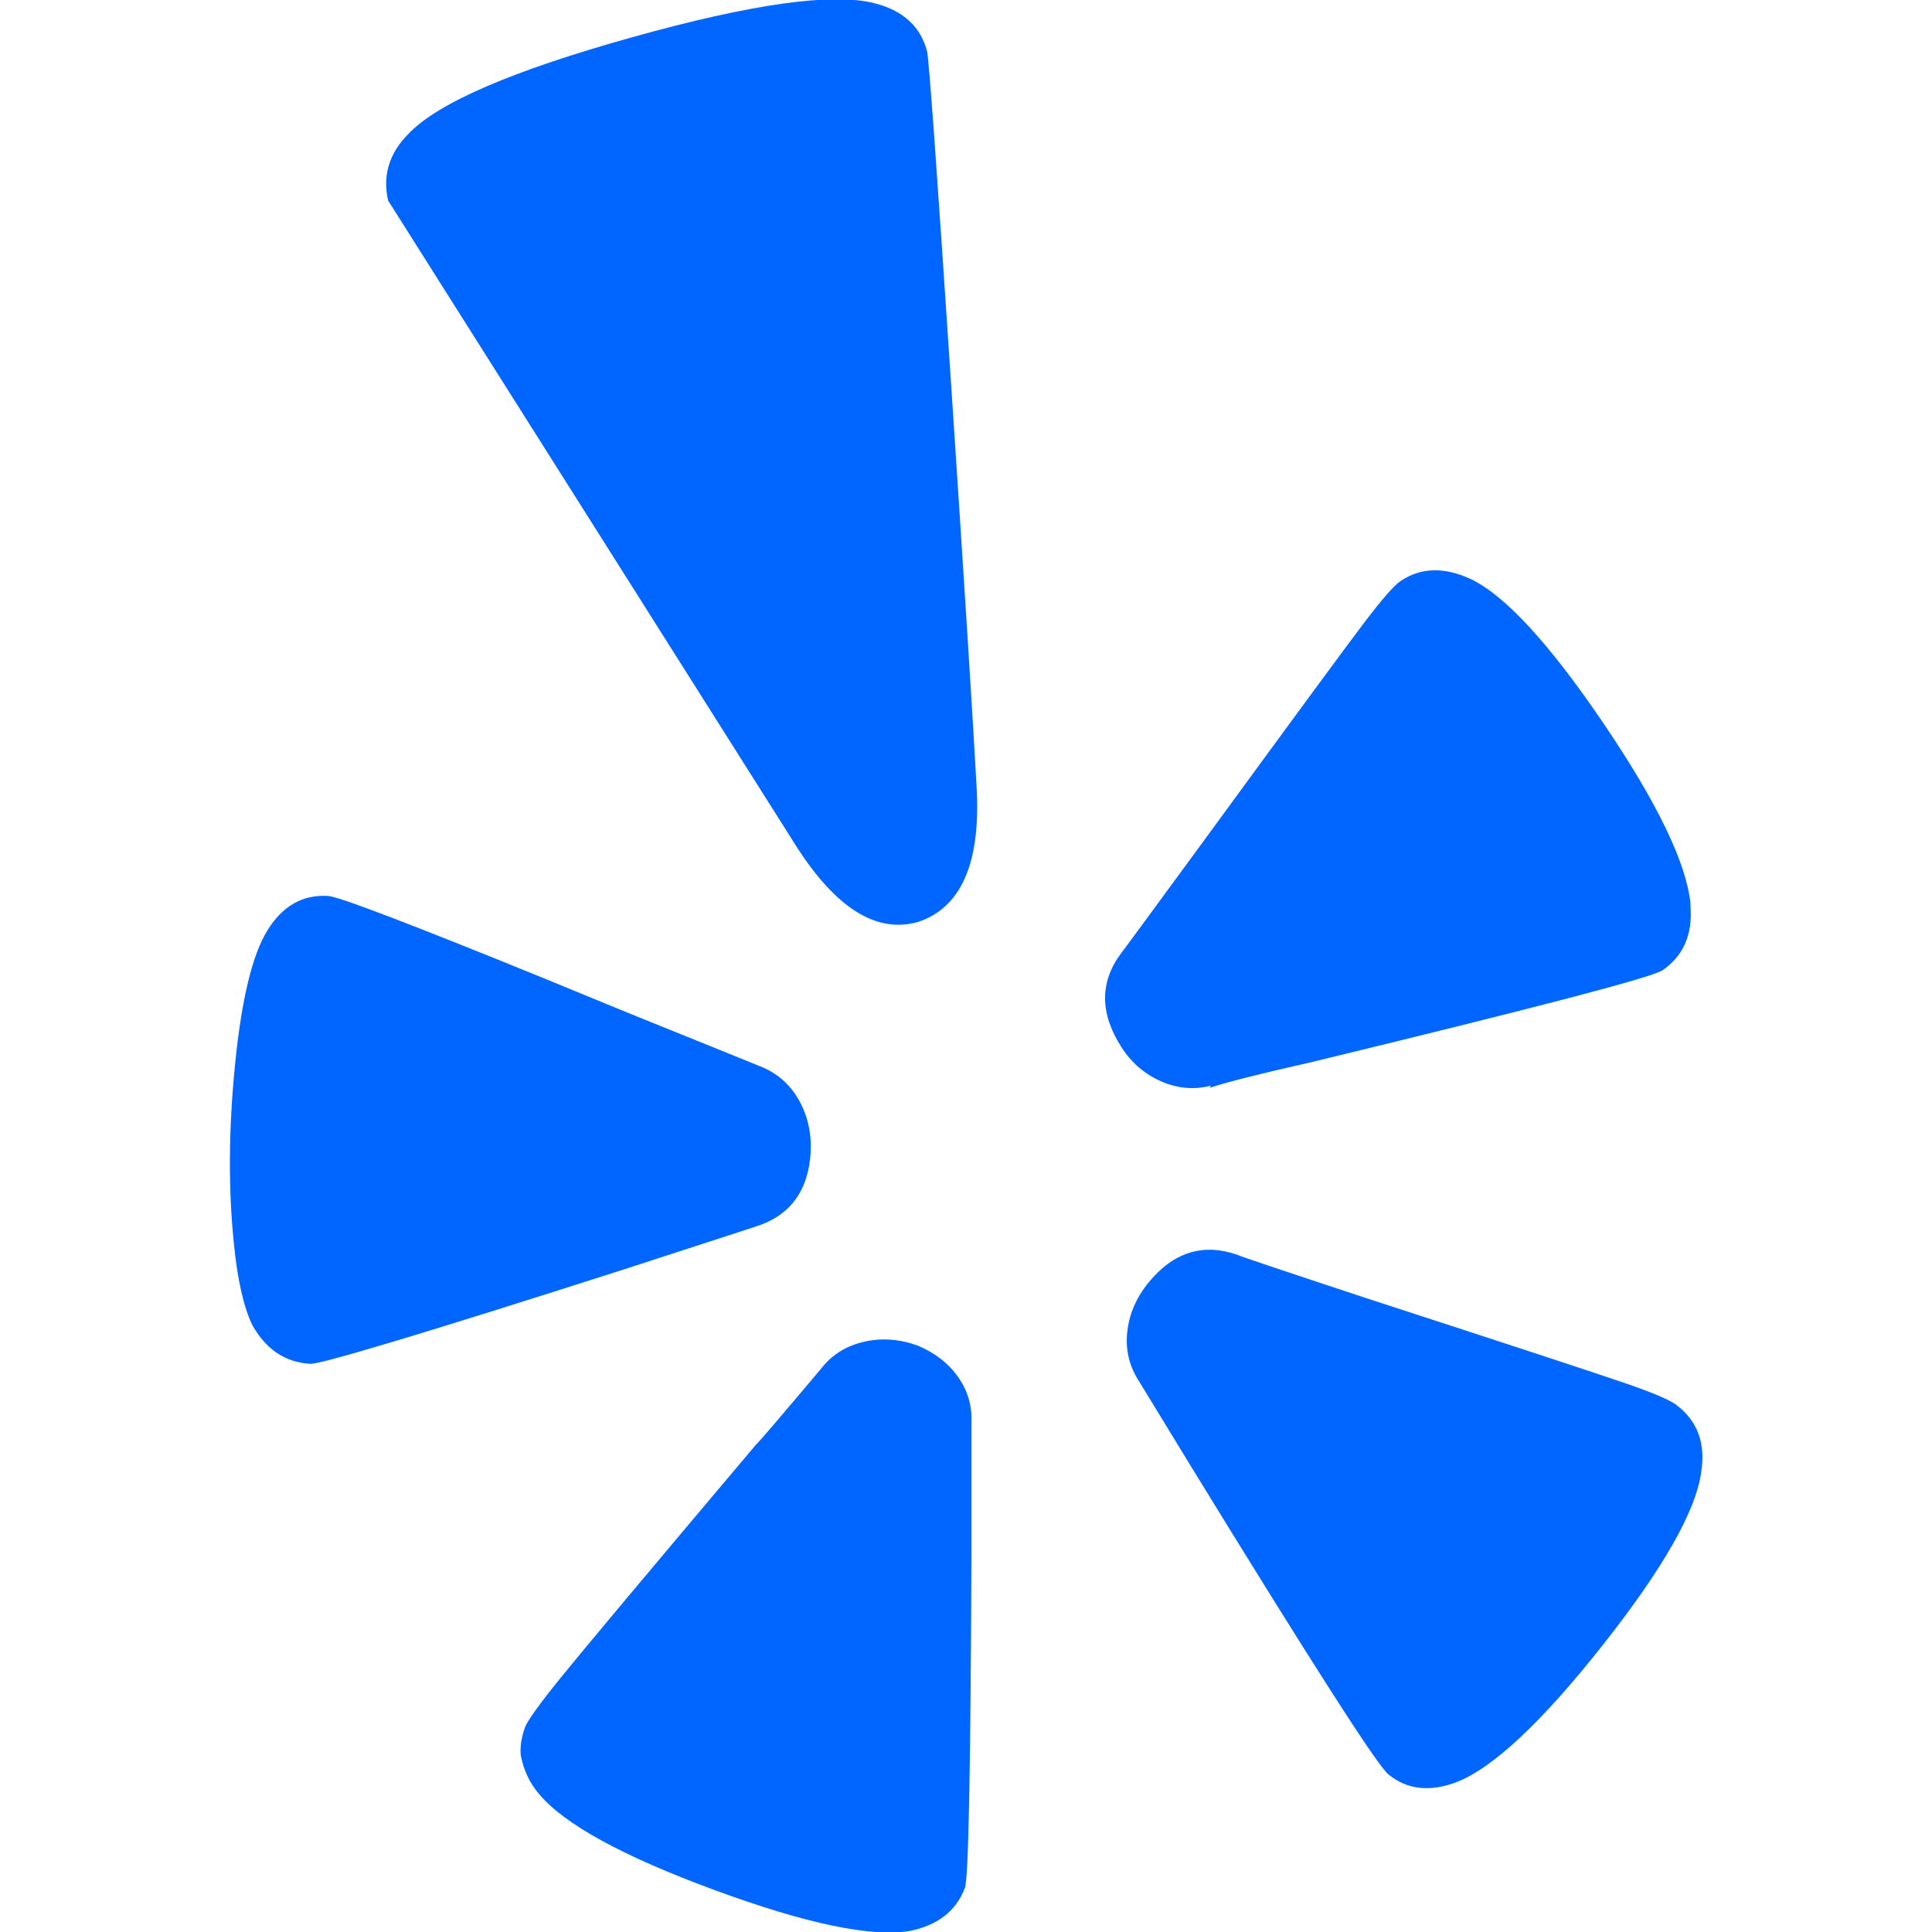 <?xml version="1.0" encoding="utf-8"?>
<!-- Generator: Adobe Illustrator 21.1.0, SVG Export Plug-In . SVG Version: 6.00 Build 0)  -->
<svg version="1.1" id="Layer_1" xmlns="http://www.w3.org/2000/svg" xmlns:xlink="http://www.w3.org/1999/xlink" x="0px" y="0px"
	 viewBox="0 0 1792 1792" style="enable-background:new 0 0 1792 1792;" xml:space="preserve">
<style type="text/css">
	.st0{fill:#0066FF;}
</style>
<path class="st0" d="M901,1319v127c-0.7,194.7-2.7,296.3-6,305c-8,21.3-25,34.7-51,40c-36,6-96.5-6.7-181.5-38s-139.2-61-162.5-89
	c-8.7-10-14.3-22-17-36c-0.7-8,0.7-16.7,4-26c2.7-6.7,14-22.3,34-47s80.3-96.7,181-216c0.7,0,20.7-23.3,60-70
	c10-12.7,23.2-20.8,39.5-24.5s32.8-2.5,49.5,3.5c16,6.7,28.5,16.3,37.5,29S901.7,1303.7,901,1319z M752,1068c-2,36.7-19.3,60-52,70
	l-120,39c-183.3,58.7-280.7,88-292,88c-23.3-1.3-41.3-13.3-54-36c-8-16.7-13.7-41.7-17-75c-5.3-50.7-5-106.2,1-166.5
	c6-60.3,16-101.8,30-124.5s32.7-33.3,56-32c8.7,0,76,25.7,202,77c46.7,19.3,85,35,115,47l84,34c15.3,6,27.2,16.2,35.5,30.5
	C748.8,1033.8,752.7,1050,752,1068z M1578,1365c-4.7,36-35.2,89.7-91.5,161S1385,1639.7,1351,1653c-24.7,9.3-45.7,7-63-7
	c-9.3-6.7-70.7-102.3-184-287l-47-77c-9.3-14-13.2-29.3-11.5-46s8.2-32,19.5-46c23.3-28.7,51-37.3,83-26c0.7,0.7,40.3,14,119,40
	c135.3,44,216,70.5,242,79.5s41.7,15.8,47,20.5C1574.7,1318.7,1582,1339,1578,1365z M906,733c3.3,68-14.7,108.7-54,122
	c-38.7,11.3-76.7-12.3-114-71L360,186c-5.3-23.3,1-44,19-62c27.3-28.7,96.5-58.5,207.5-89.5S772.3-7,811,3c26.7,6.7,43,21.7,49,45
	c2,12,9.3,113.8,22,305.5S902.7,671.7,906,733z M1568,841c2,26-6.7,45.7-26,59c-10,6.7-119.7,35.3-329,86c-44.7,10-75,17.7-91,23
	l1-2c-15.3,4-30.7,2.7-46-4s-27.7-17.3-37-32c-20-31.3-20-60.3,0-87c0.7-0.7,25.7-34.7,75-102c83.3-114,133.3-182,150-204
	s28-35,34-39c18.7-12.7,40.3-13.3,65-2c32,15.3,73,59.8,123,133.5s77,129.5,81,167.5V841z"/>
</svg>
